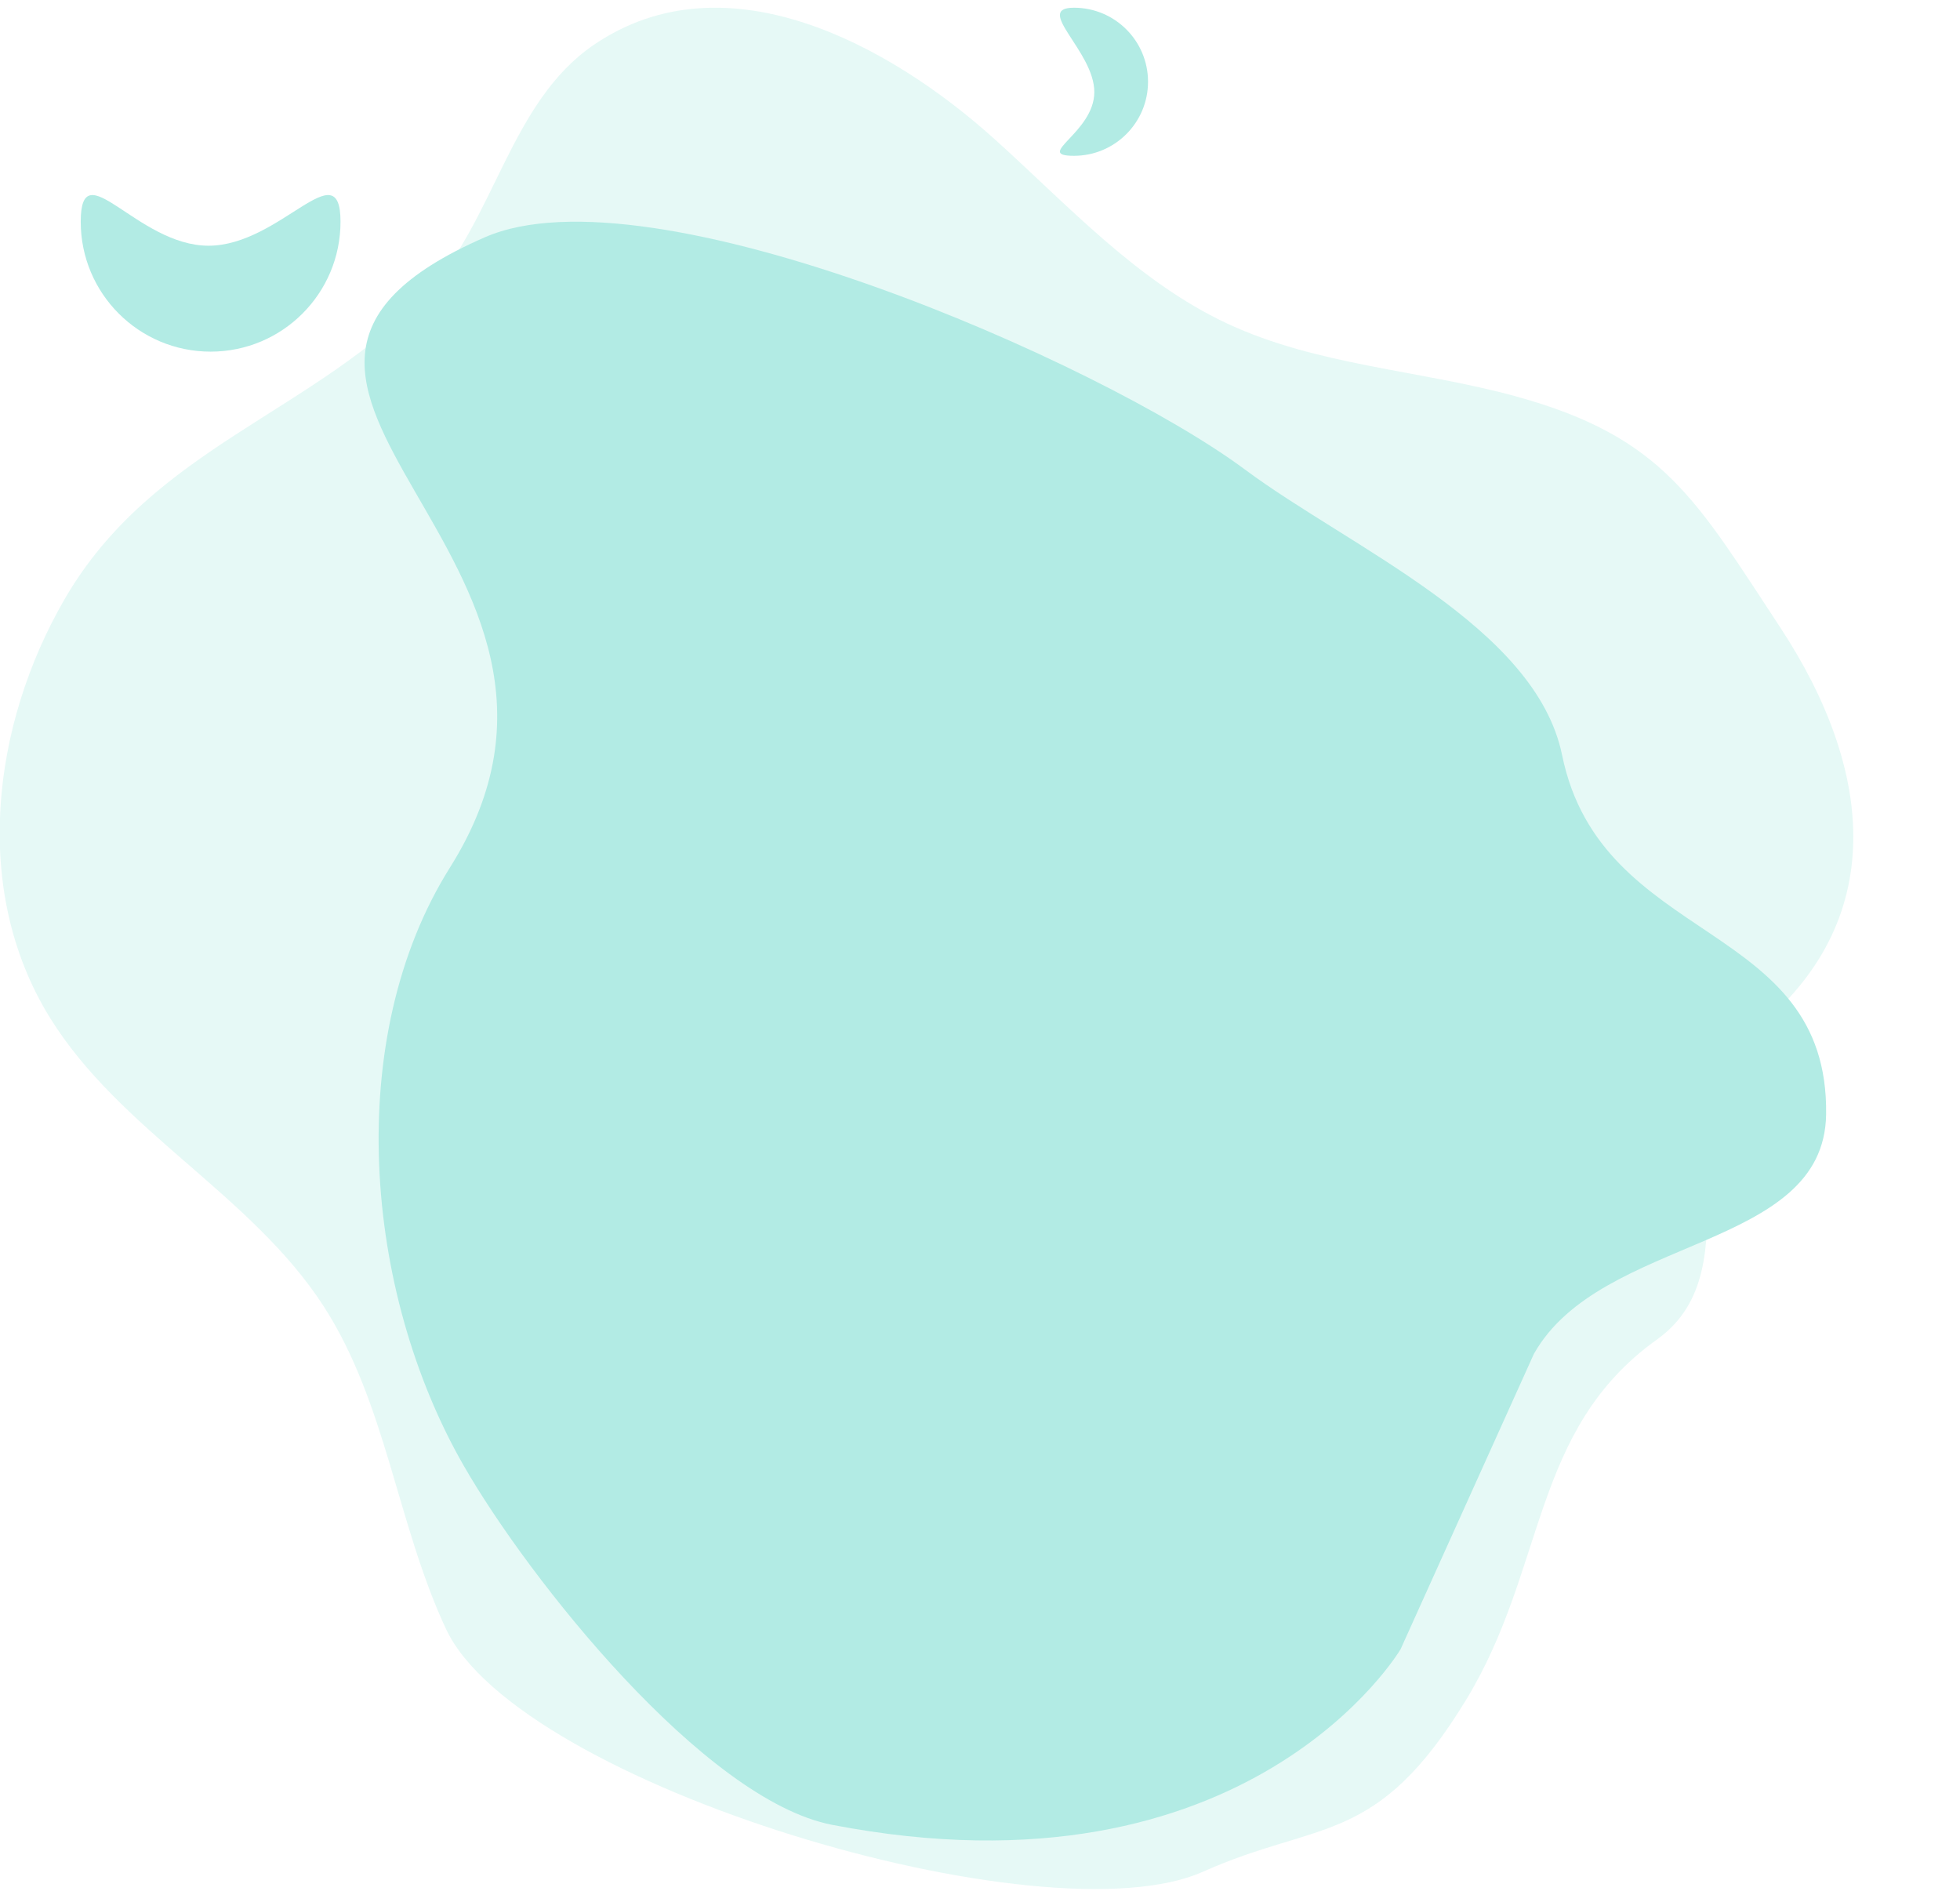 <?xml version="1.0" encoding="utf-8"?>
<svg viewBox="128.709 185.129 2000.001 1941.112" width="2000.001" height="1941.112"
  xmlns="http://www.w3.org/2000/svg">
  <path
    d="M 8592.012 22608.97 C 9160.612 22097.57 9688.912 21513.67 10381.313 21189.27 C 11074.912 20864.37 11865.813 20832.17 12604.012 20628.07 C 13730.712 20316.57 13980.55 19836.99 14623.65 18860.79 C 15351.55 17755.89 15460.434 16598.47 14430.434 15768.07 C 13686.334 15168.17 14458.449 13950.268 13680.949 13394.268 C 12713.249 12702.168 12834.948 11646.805 12216.648 10630.305 C 11529.248 9500.305 11091.558 9710.055 10195.905 9310.091 C 8988.178 8770.767 4949.512 9974.97 4389.412 11173.17 C 4014.312 11975.57 3931.112 12907.07 3449.812 13650.67 C 2894.812 14508.07 1885.712 14996.17 1349.312 15865.27 C 745.912 16842.87 907.112 18111.67 1462.212 19071.77 C 2142.312 20247.97 3389.612 20502.87 4248.912 21432.17 C 4764.512 21989.77 4881.712 22889.27 5523.812 23326.77 C 6543.912 24021.67 7809.512 23312.87 8592.012 22608.97"
    style="fill-rule: nonzero; stroke: none; fill: rgb(0, 191, 165); fill-opacity: 0.1;" id="path58"
    transform="matrix(0.133, 0, 0, -0.133, 0, 3333.333)" />
  <path
    d="M 12736.257 13283.657 C 13251.757 14197.557 14962.813 14071.07 14978.113 15120.27 C 14999.913 16620.37 13253.357 16407.342 12952.557 17877.142 C 12750.857 18863.042 11326.942 19468.056 10519.242 20068.356 C 9408.042 20894.256 5956.627 22404.694 4687.927 21850.394 C 2106.027 20722.294 5920.12 19401.068 4420.52 17015.768 C 3599.12 15709.168 3756.782 13766.086 4524.682 12427.286 C 5022.582 11559.286 6370.493 9859.369 7353.129 9670.049 C 10554.719 9053.215 11713.235 11017.272 11713.235 11017.272"
    style="fill-rule: nonzero; stroke: none; fill: rgb(178, 235, 228);" id="path60"
    transform="matrix(0.133, 0, 0, -0.133, 0, 3333.333)" />
  <path
    d="M 3580.213 21969.47 C 3580.213 21419.07 3134.013 20972.87 2583.613 20972.87 C 2033.213 20972.87 1587.113 21419.07 1587.113 21969.47 C 1587.113 22519.87 2017.474 21785.561 2567.874 21785.561 C 3118.274 21785.561 3580.213 22519.87 3580.213 21969.47"
    style="fill-opacity: 1; fill-rule: nonzero; stroke: none; fill: rgb(178, 235, 228);" id="path90"
    transform="matrix(0.133, 0, 0, -0.133, 0, 3333.333)" />
  <path
    d="M 9775.713 23043.47 C 9775.713 22729.77 9521.412 22475.37 9207.613 22475.37 C 8893.913 22475.37 9363.597 22651.076 9363.597 22964.776 C 9363.597 23278.476 8893.913 23611.47 9207.613 23611.47 C 9521.413 23611.47 9775.713 23357.17 9775.713 23043.47"
    style="fill-opacity: 1; fill-rule: nonzero; stroke: none; fill: rgb(178, 235, 228);" id="path94"
    transform="matrix(0.133, 0, 0, -0.133, 0, 3333.333)" />
</svg>